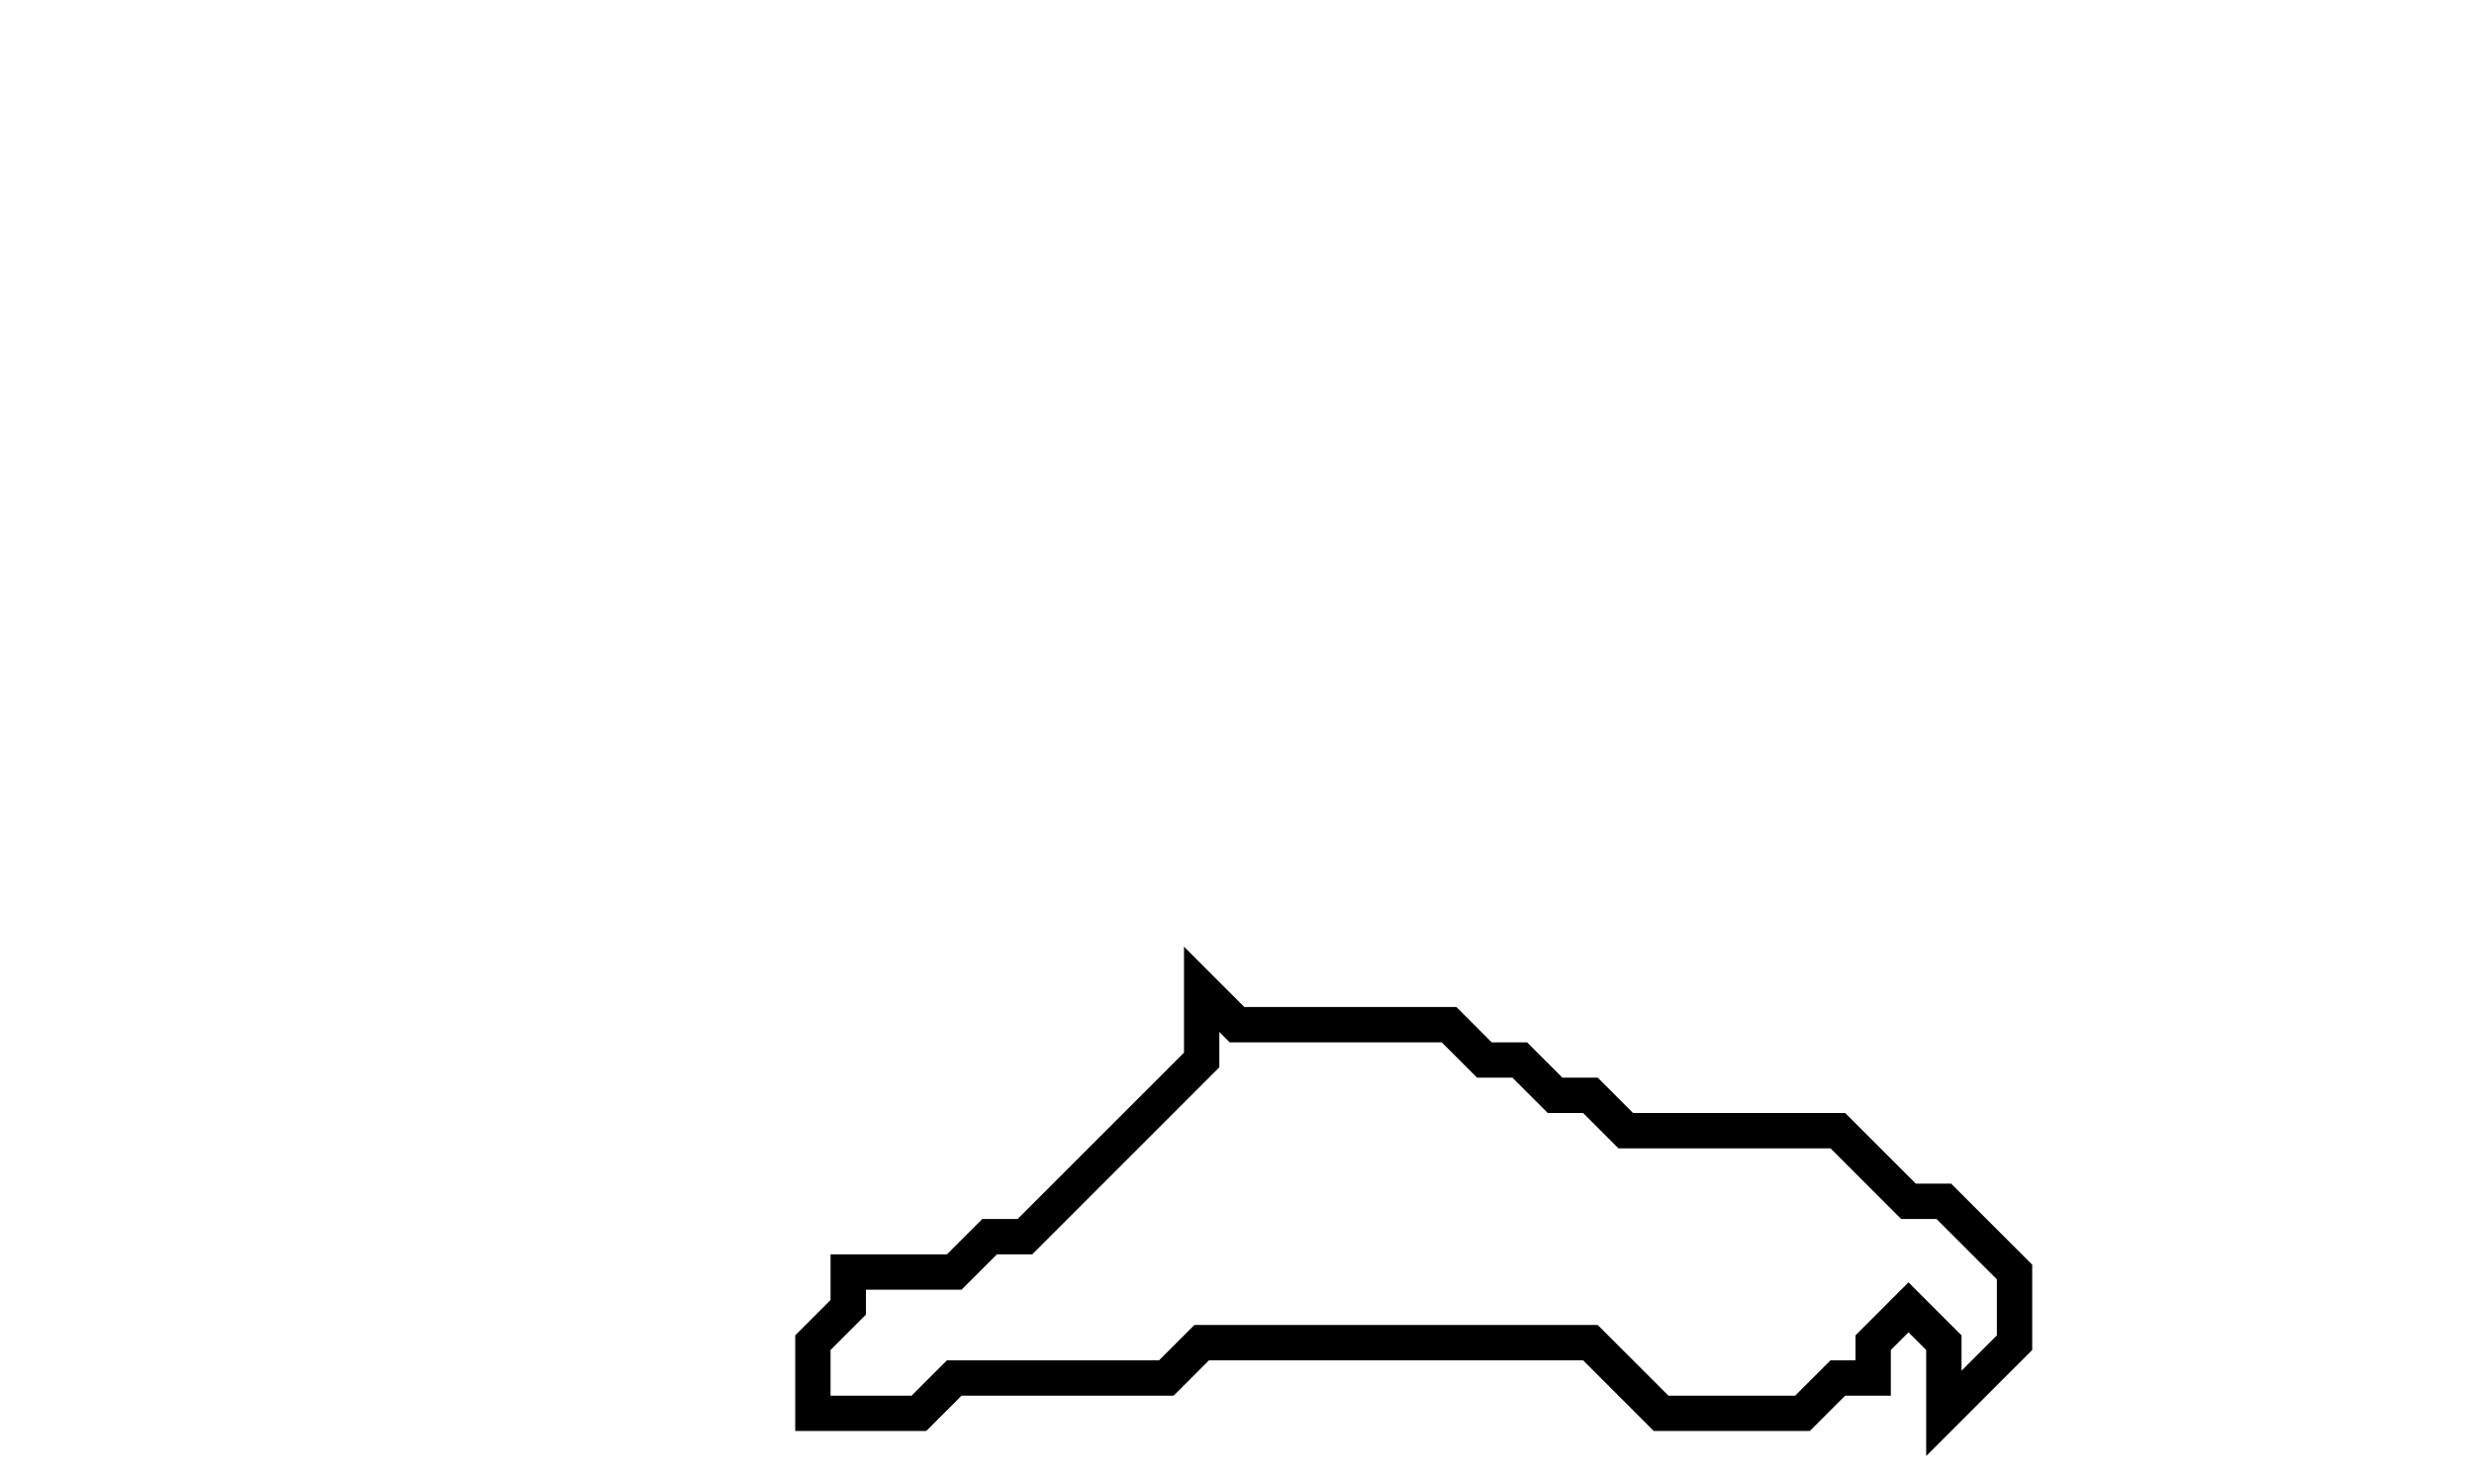 <svg xmlns="http://www.w3.org/2000/svg" width="70" height="42">
  <path d="M 34,28 L 34,30 L 29,35 L 28,35 L 27,36 L 24,36 L 24,37 L 23,38 L 23,40 L 26,40 L 27,39 L 33,39 L 34,38 L 45,38 L 47,40 L 51,40 L 52,39 L 53,39 L 53,38 L 54,37 L 55,38 L 55,40 L 57,38 L 57,36 L 55,34 L 54,34 L 52,32 L 46,32 L 45,31 L 44,31 L 43,30 L 42,30 L 41,29 L 35,29 Z" fill="none" stroke="black" stroke-width="1"/>
</svg>